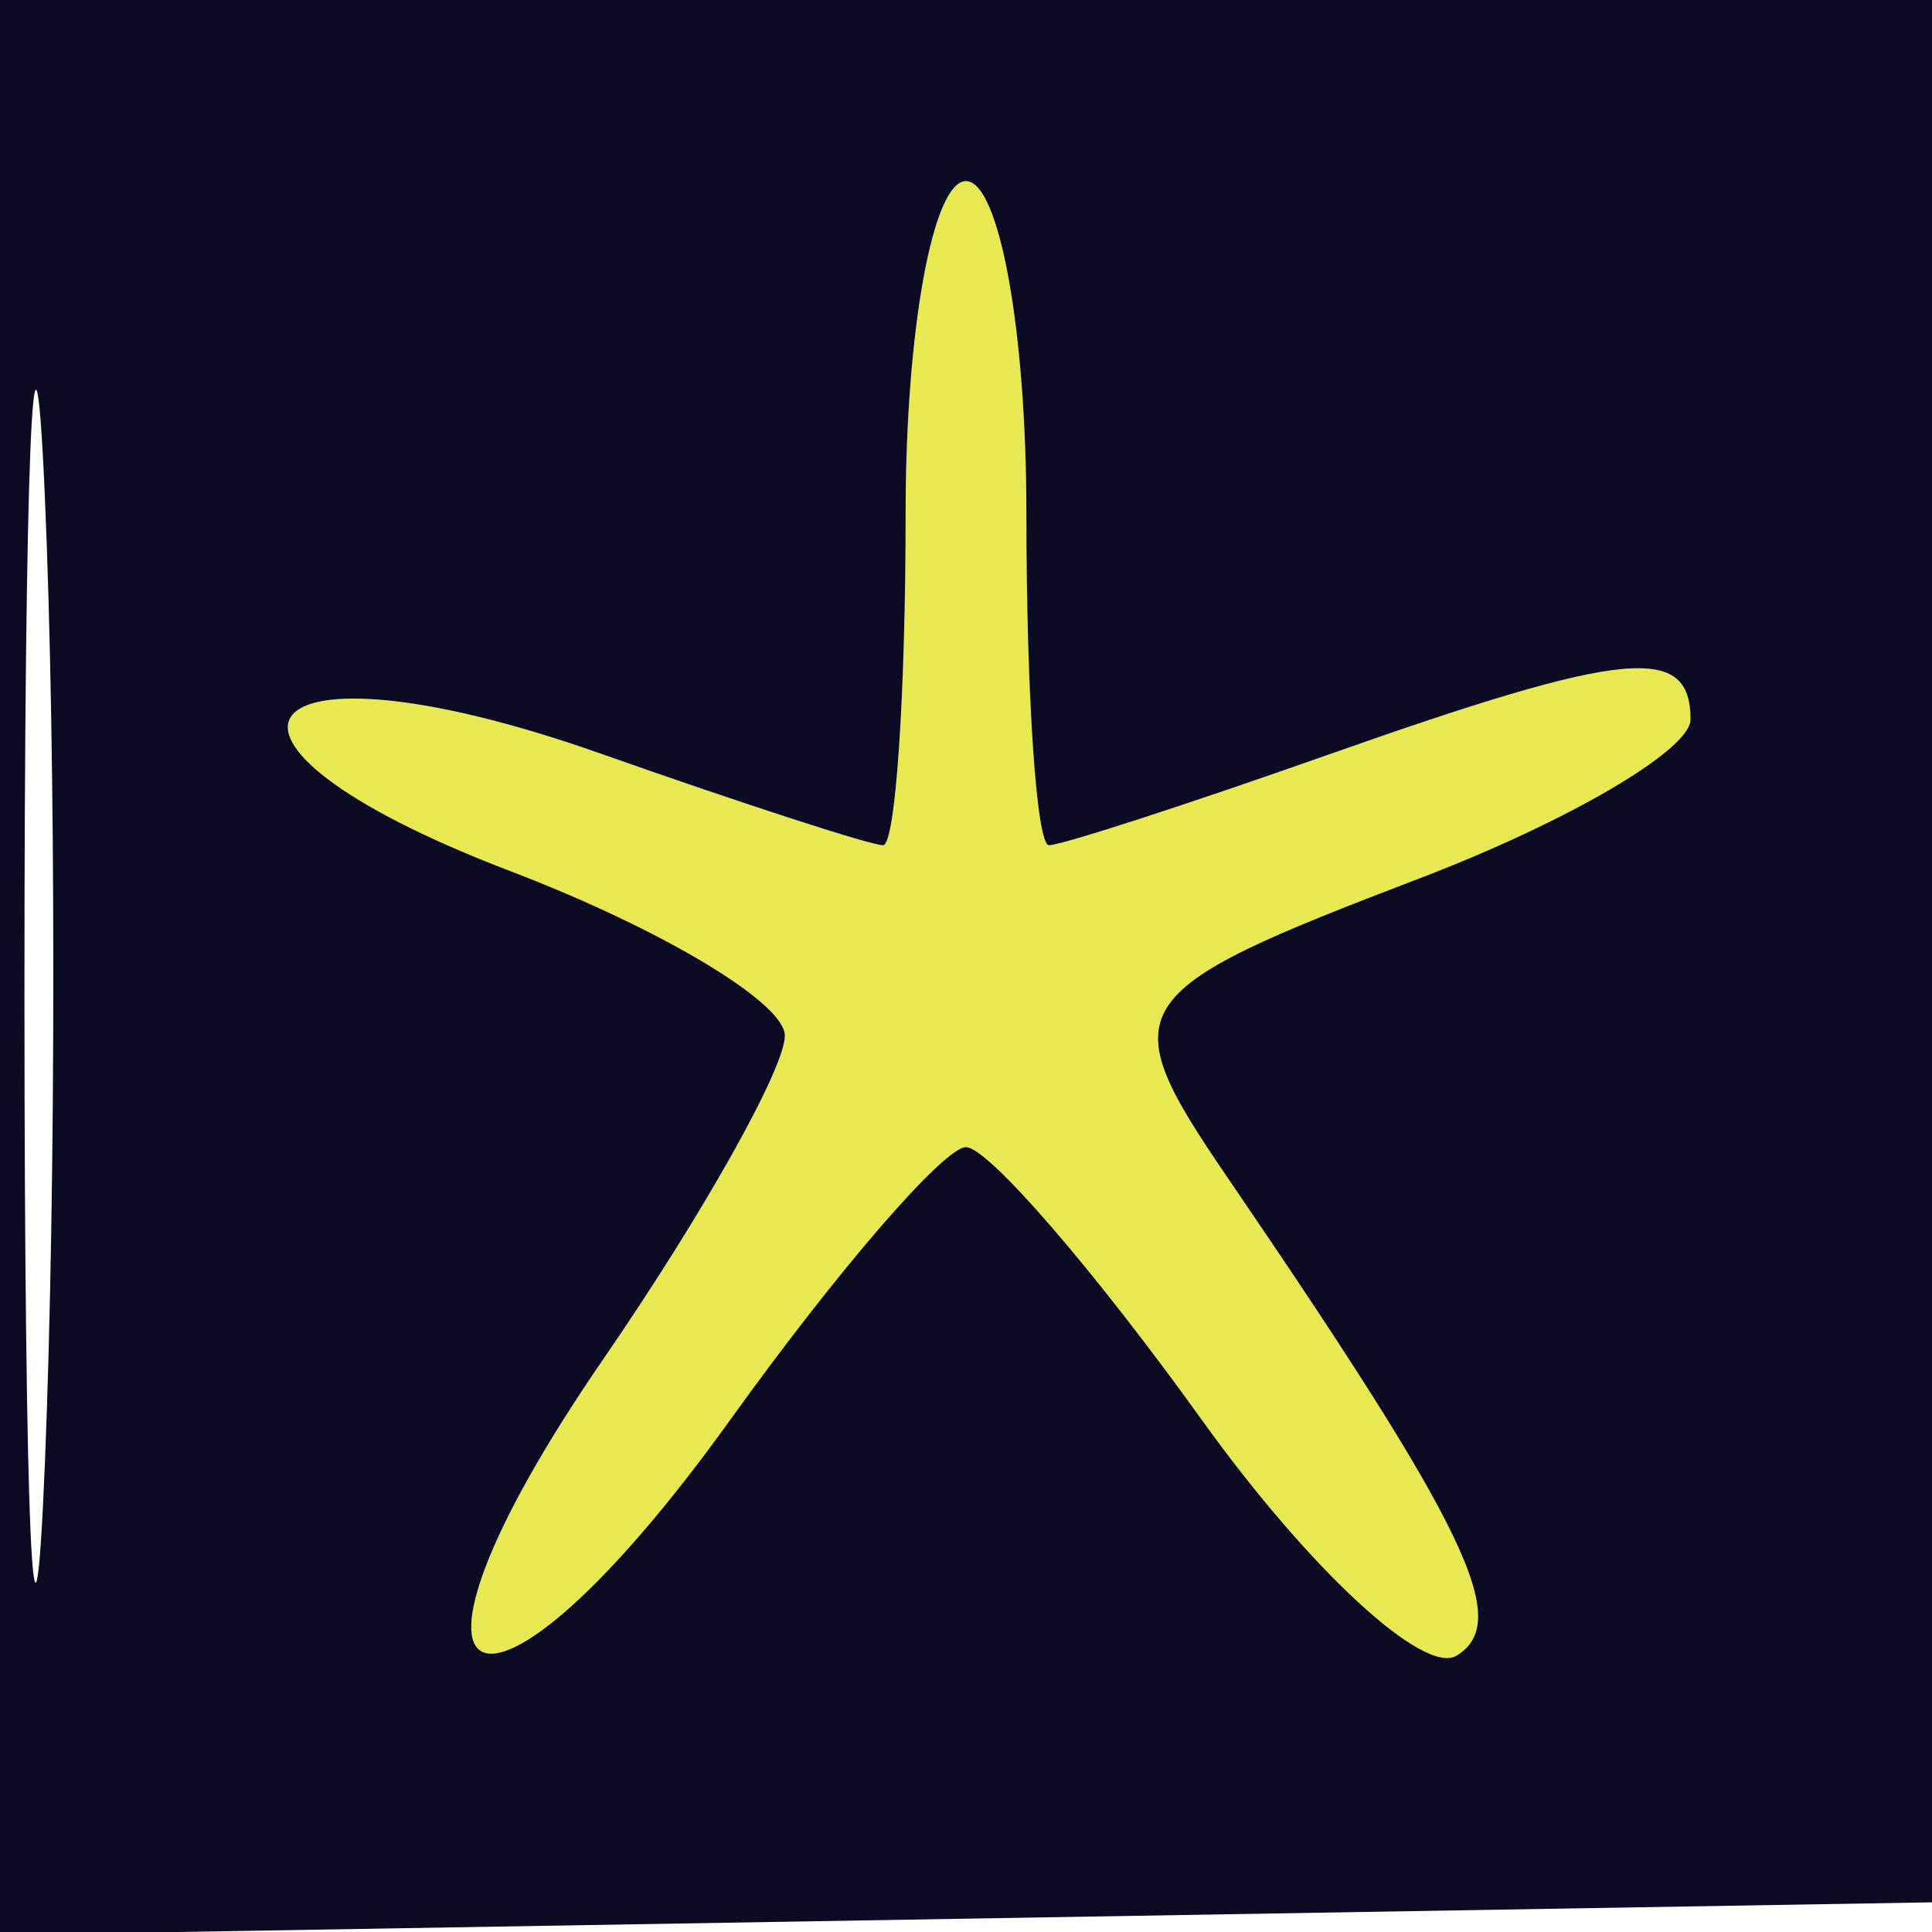 <svg xmlns="http://www.w3.org/2000/svg" width="32" height="32" viewBox="0 0 32 32" version="1.1"><path d="M 15 8.500 C 15 11.525, 14.832 14, 14.626 14 C 14.420 14, 12.314 13.316, 9.945 12.481 C 4.073 10.409, 2.683 12.225, 8.454 14.429 C 10.954 15.384, 13 16.610, 13 17.153 C 13 17.695, 11.648 20.105, 9.995 22.508 C 5.984 28.337, 7.956 29.281, 12.097 23.514 C 13.880 21.031, 15.636 19, 16 19 C 16.364 19, 18.120 21.031, 19.903 23.514 C 21.686 25.997, 23.587 27.755, 24.127 27.422 C 25.043 26.855, 24.323 25.352, 20.347 19.527 C 18.398 16.674, 18.542 16.446, 23.500 14.553 C 25.975 13.608, 28 12.422, 28 11.917 C 28 10.656, 26.934 10.759, 22 12.500 C 19.662 13.325, 17.580 14, 17.374 14 C 17.168 14, 17 11.525, 17 8.500 C 17 5.475, 16.550 3, 16 3 C 15.450 3, 15 5.475, 15 8.500" stroke="none" fill="#e8e952" fill-rule="evenodd"/><path d="M 0 16.025 L 0 32.050 16.250 31.775 L 32.500 31.500 32.775 15.750 L 33.051 0 16.525 0 L 0 0 0 16.025 M 0.405 16.500 C 0.406 25.300, 0.559 28.766, 0.745 24.203 C 0.930 19.639, 0.929 12.439, 0.742 8.203 C 0.555 3.966, 0.404 7.700, 0.405 16.500 M 15 8.500 C 15 11.525, 14.832 14, 14.626 14 C 14.420 14, 12.314 13.316, 9.945 12.481 C 4.073 10.409, 2.683 12.225, 8.454 14.429 C 10.954 15.384, 13 16.610, 13 17.153 C 13 17.695, 11.648 20.105, 9.995 22.508 C 5.984 28.337, 7.956 29.281, 12.097 23.514 C 13.880 21.031, 15.636 19, 16 19 C 16.364 19, 18.120 21.031, 19.903 23.514 C 21.686 25.997, 23.587 27.755, 24.127 27.422 C 25.043 26.855, 24.323 25.352, 20.347 19.527 C 18.398 16.674, 18.542 16.446, 23.500 14.553 C 25.975 13.608, 28 12.422, 28 11.917 C 28 10.656, 26.934 10.759, 22 12.500 C 19.662 13.325, 17.580 14, 17.374 14 C 17.168 14, 17 11.525, 17 8.500 C 17 5.475, 16.550 3, 16 3 C 15.450 3, 15 5.475, 15 8.500" stroke="none" fill="#0b0b24" fill-rule="evenodd"/></svg>